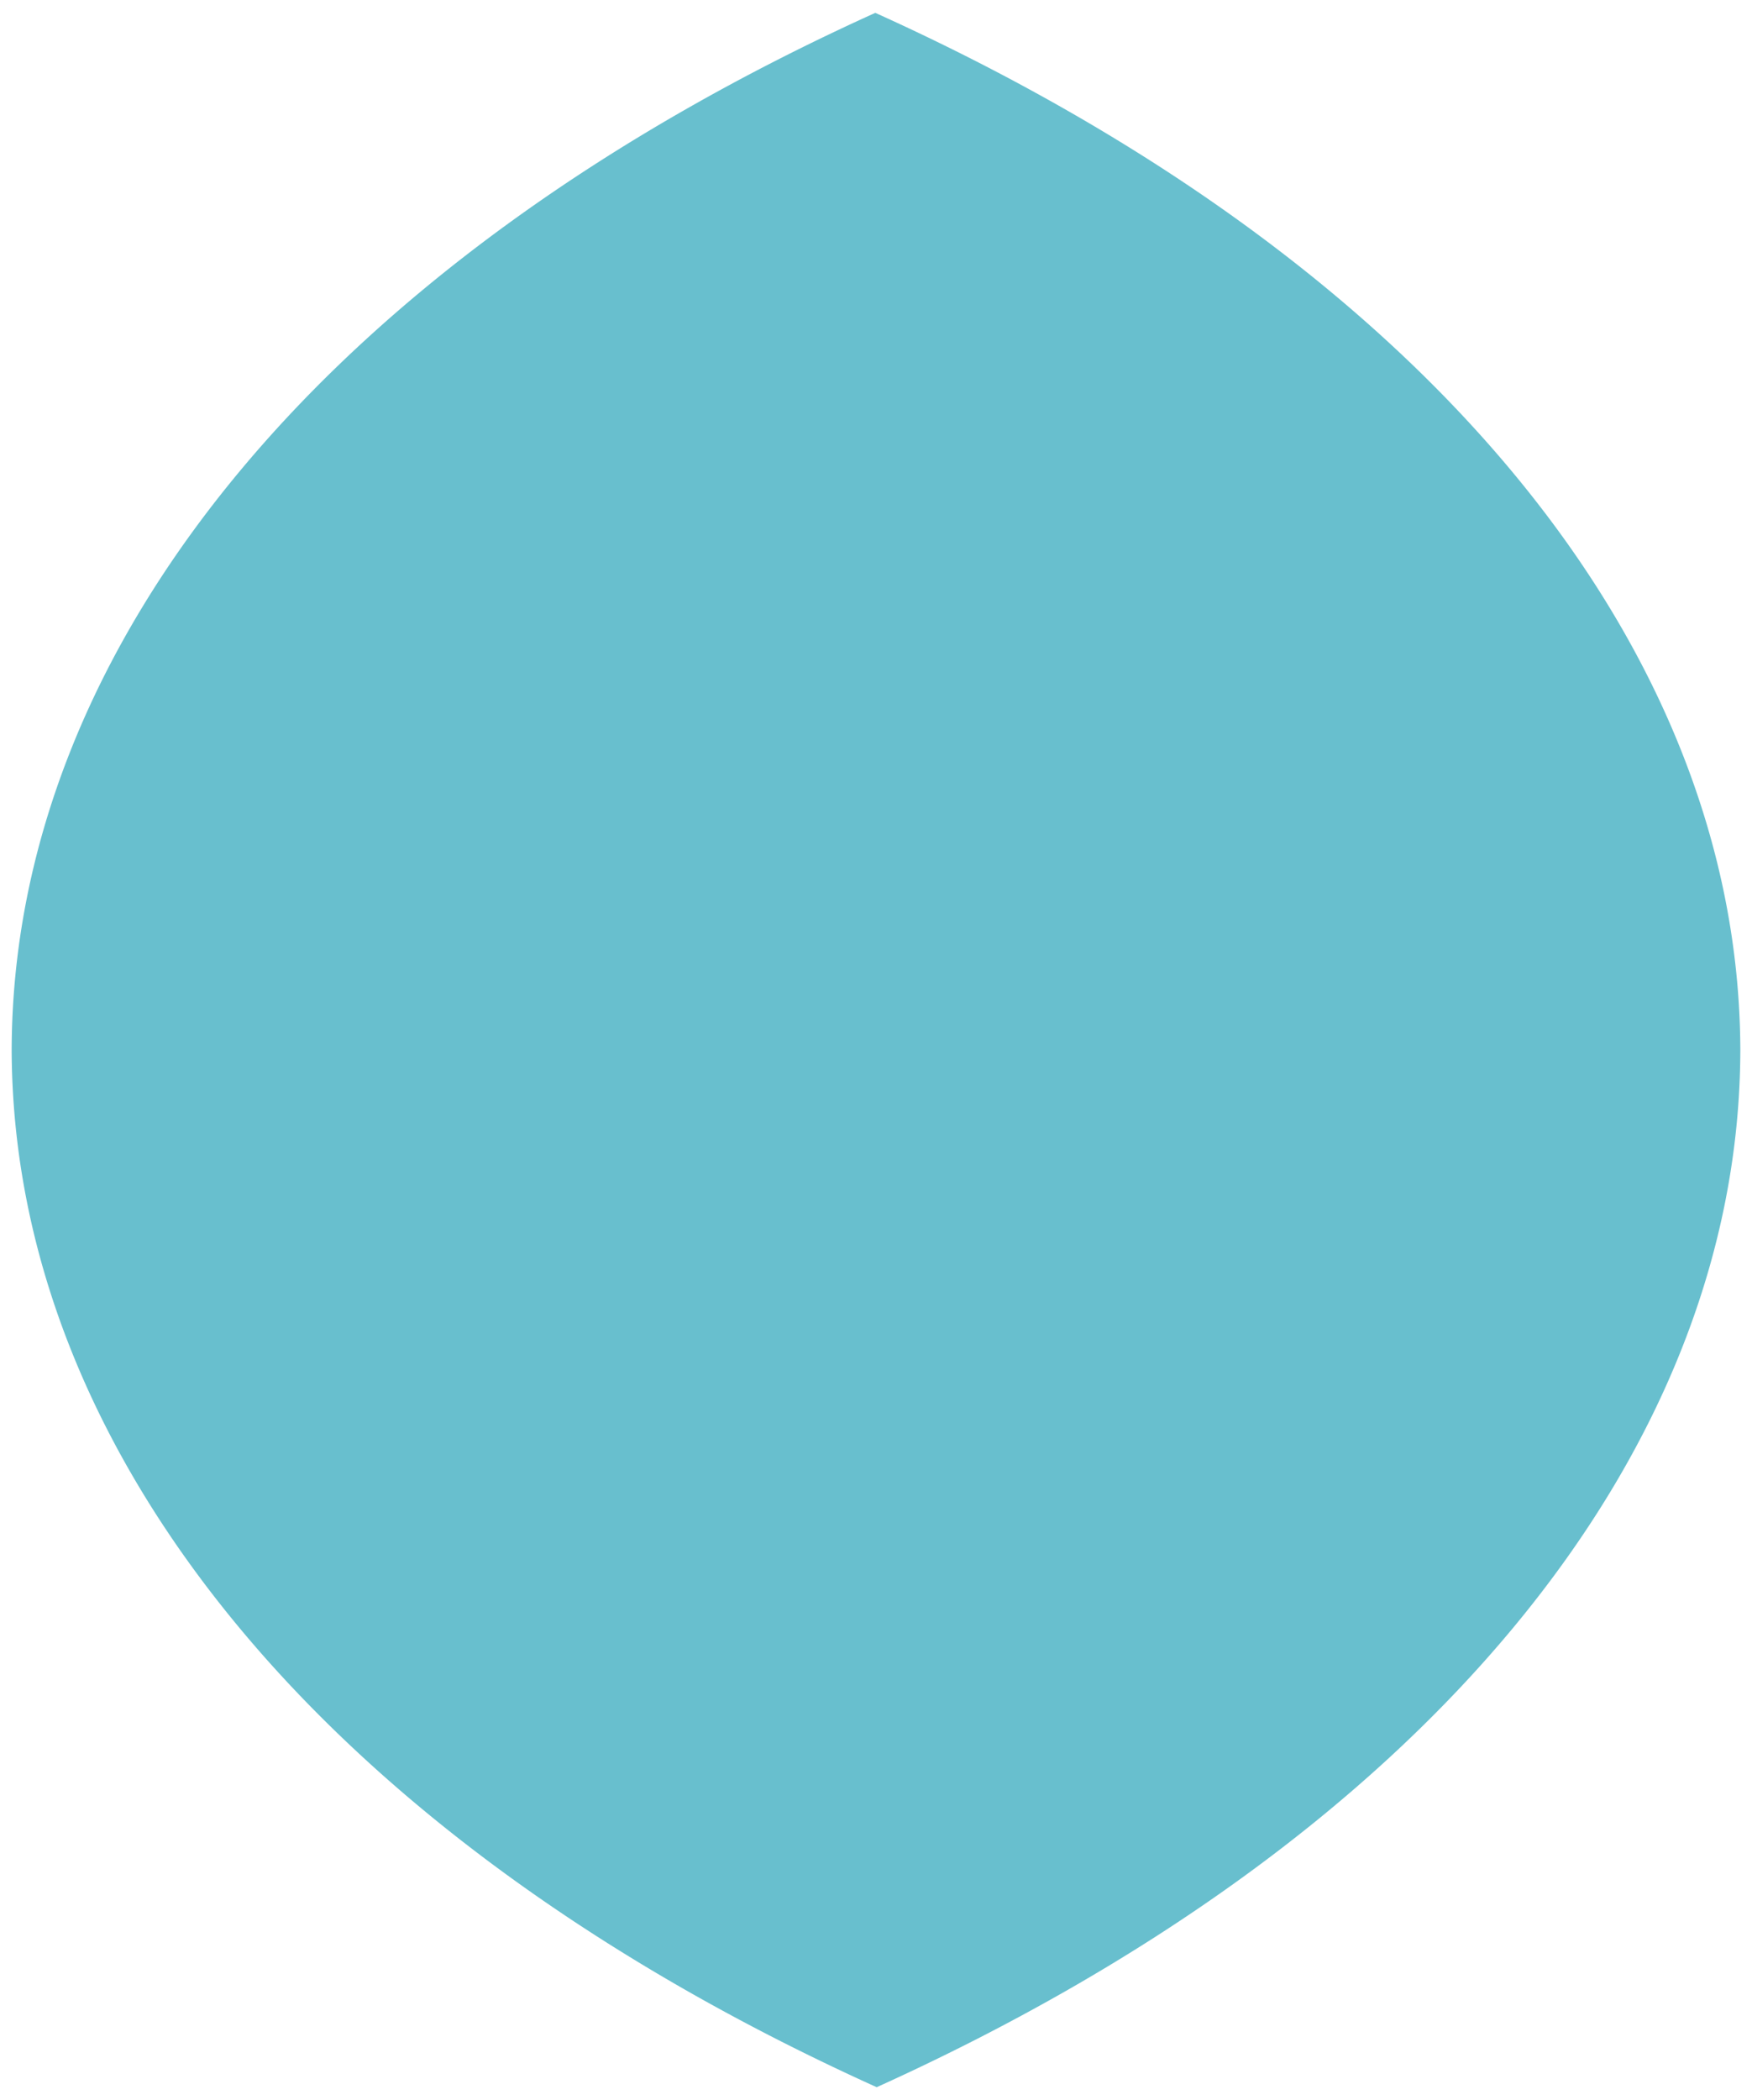 <?xml version="1.0" encoding="UTF-8" standalone="no"?>
<!-- Created with Inkscape (http://www.inkscape.org/) -->

<svg
   xmlns:dc="http://purl.org/dc/elements/1.1/"
   xmlns:cc="http://creativecommons.org/ns#"
   xmlns:rdf="http://www.w3.org/1999/02/22-rdf-syntax-ns#"
   xmlns:svg="http://www.w3.org/2000/svg"
   xmlns="http://www.w3.org/2000/svg"
   xmlns:sodipodi="http://sodipodi.sourceforge.net/DTD/sodipodi-0.dtd"
   xmlns:inkscape="http://www.inkscape.org/namespaces/inkscape"
   viewBox="0 0 30 35.952"
   version="1.1"
   id="svg163"
   inkscape:version="0.91 r13725"
   sodipodi:docname="int2.svg">
  <defs
     id="defs157" />
  <sodipodi:namedview
     id="base"
     pagecolor="#ffffff"
     bordercolor="#666666"
     borderopacity="1.0"
     inkscape:pageopacity="0.0"
     inkscape:pageshadow="2"
     inkscape:zoom="1.4"
     inkscape:cx="-221.87802"
     inkscape:cy="-26.344803"
     inkscape:document-units="mm"
     inkscape:current-layer="layer1"
     showgrid="false"
     inkscape:window-width="1600"
     inkscape:window-height="863"
     inkscape:window-x="0"
     inkscape:window-y="0"
     inkscape:window-maximized="1"
     fit-margin-top="0"
     fit-margin-left="0"
     fit-margin-right="0"
     fit-margin-bottom="0" />
  <g
     inkscape:label="Layer 1"
     inkscape:groupmode="layer"
     id="layer1"
     transform="translate(-46.988,-37.875)">
    <path
       inkscape:connector-curvature="0"
       style="opacity:1;fill:#68bfce;fill-opacity:1;stroke:#000000;stroke-width:0;stroke-miterlimit:4;stroke-dasharray:none;stroke-opacity:1"
       d="M 61.976,38.095 A 37.3,22.3 0 0 0 47.188,55.851 37.3,22.3 0 0 0 62,73.608 37.3,22.3 0 0 0 76.788,55.851 37.3,22.3 0 0 0 61.976,38.095 Z"
       id="path86" />
  </g>
</svg>
